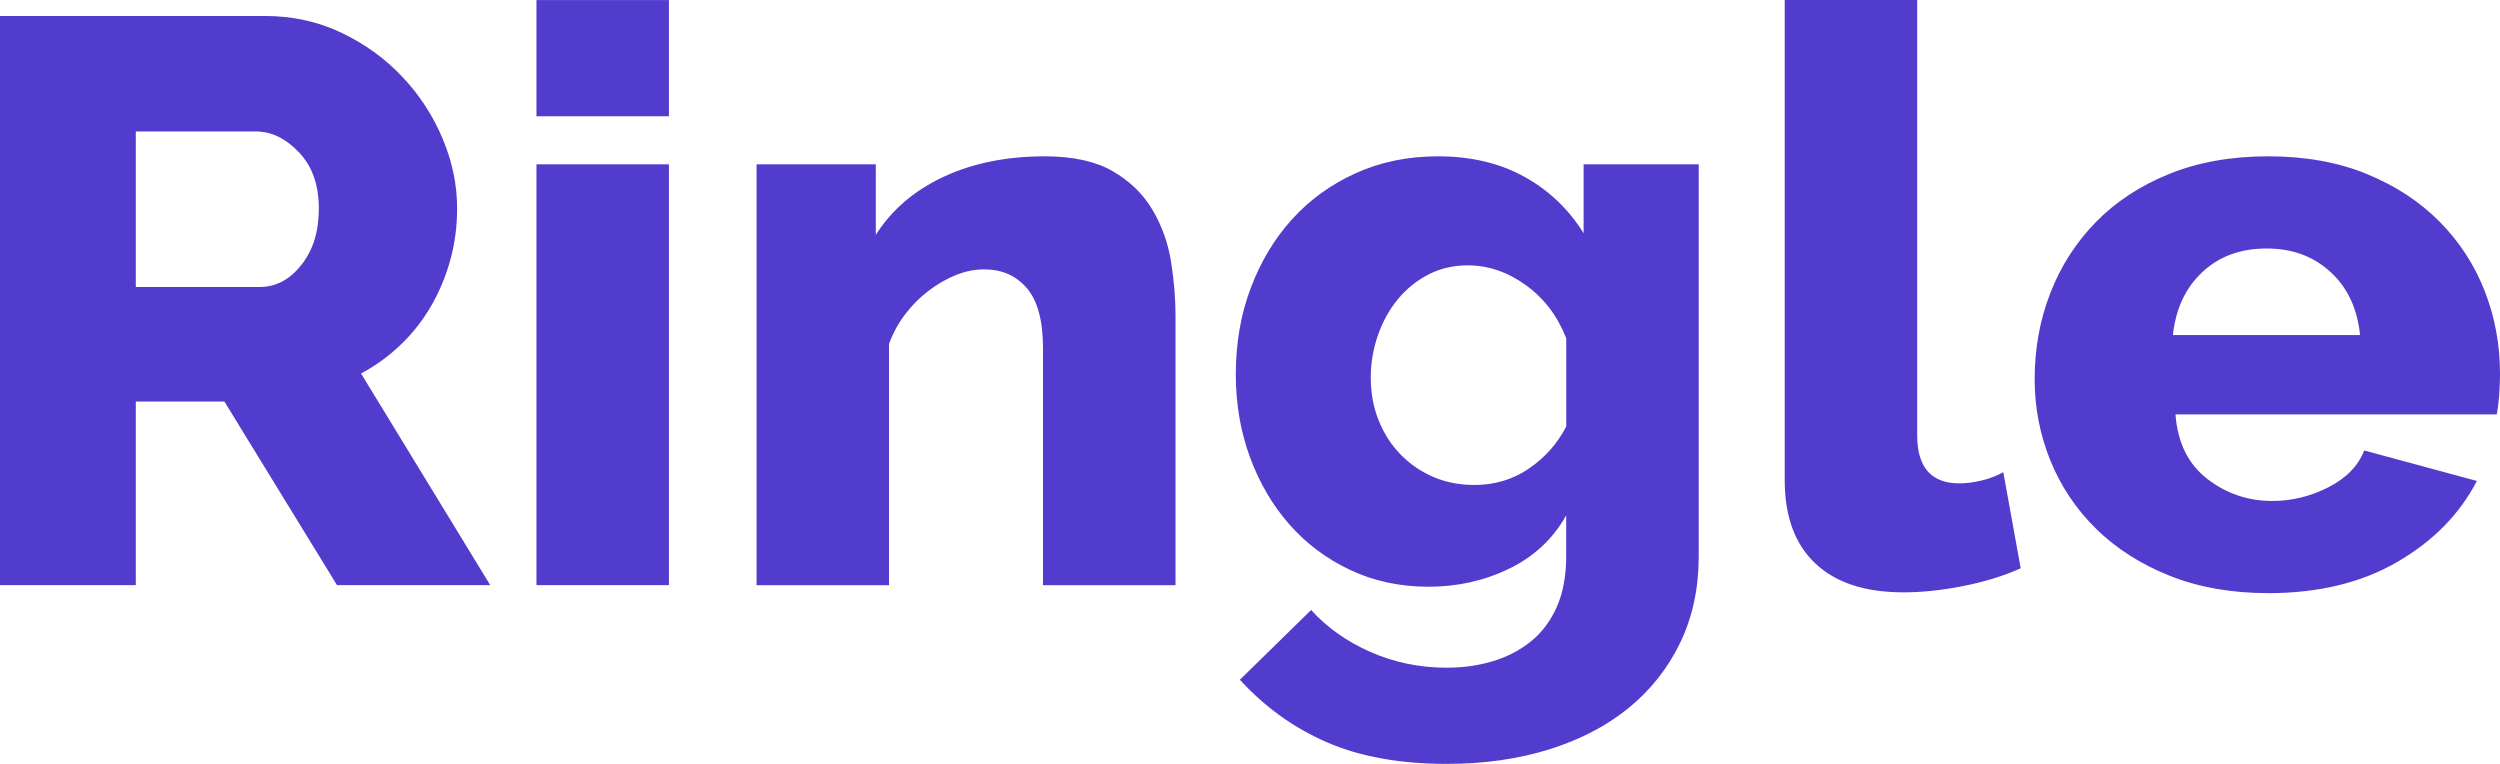 <svg width="72" height="22" viewBox="0 0 72 22" fill="none" xmlns="http://www.w3.org/2000/svg">
<path d="M3.911 16.852V11.565H6.463L9.706 16.852H14.119L10.398 10.757C10.827 10.526 11.213 10.245 11.555 9.914C11.898 9.583 12.188 9.211 12.426 8.795C12.664 8.379 12.847 7.937 12.974 7.467C13.102 6.997 13.165 6.509 13.165 6.001C13.165 5.323 13.026 4.655 12.747 3.992C12.47 3.33 12.084 2.738 11.59 2.215C11.097 1.691 10.514 1.269 9.837 0.945C9.161 0.622 8.426 0.46 7.632 0.46H0V16.852H3.911ZM7.488 8.265H3.911V3.786H7.369C7.814 3.786 8.228 3.986 8.609 4.386C8.991 4.786 9.182 5.324 9.182 6.002C9.182 6.679 9.015 7.206 8.68 7.629C8.346 8.052 7.949 8.264 7.488 8.264V8.265ZM19.265 3.348V0.001H15.45V3.348H19.265ZM19.265 16.853V4.732H15.45V16.852H19.265V16.853ZM25.604 16.853V9.905C25.716 9.597 25.871 9.312 26.07 9.05C26.268 8.788 26.495 8.562 26.749 8.37C27.003 8.177 27.266 8.028 27.536 7.919C27.805 7.811 28.076 7.758 28.346 7.758C28.855 7.758 29.264 7.938 29.574 8.3C29.885 8.661 30.039 9.243 30.039 10.042V16.853H33.855V9.096C33.855 8.588 33.811 8.065 33.724 7.526C33.637 6.987 33.457 6.491 33.188 6.037C32.918 5.582 32.536 5.213 32.043 4.929C31.55 4.644 30.898 4.502 30.088 4.502C28.991 4.502 28.021 4.698 27.178 5.091C26.335 5.483 25.683 6.041 25.223 6.764V4.733H21.789V16.853H25.604ZM41.674 22C42.739 22 43.717 21.861 44.608 21.585C45.498 21.307 46.261 20.912 46.897 20.396C47.532 19.88 48.03 19.253 48.387 18.515C48.745 17.776 48.923 16.944 48.923 16.021V4.732H45.608V6.717C45.179 6.025 44.61 5.483 43.902 5.091C43.194 4.698 42.364 4.502 41.41 4.502C40.551 4.502 39.764 4.663 39.048 4.987C38.333 5.31 37.721 5.753 37.212 6.314C36.703 6.876 36.305 7.538 36.02 8.3C35.733 9.061 35.591 9.888 35.591 10.781C35.591 11.628 35.726 12.42 35.996 13.159C36.266 13.897 36.644 14.544 37.129 15.098C37.615 15.652 38.198 16.09 38.882 16.413C39.566 16.737 40.322 16.898 41.148 16.898C41.974 16.898 42.746 16.726 43.461 16.38C44.175 16.033 44.725 15.522 45.106 14.844V16.021C45.106 16.59 45.015 17.079 44.832 17.488C44.649 17.895 44.399 18.226 44.081 18.48C43.762 18.733 43.396 18.922 42.983 19.046C42.57 19.169 42.132 19.23 41.672 19.23C40.893 19.23 40.161 19.081 39.477 18.78C38.793 18.48 38.221 18.076 37.76 17.568L35.709 19.577C36.425 20.361 37.259 20.962 38.213 21.377C39.167 21.792 40.319 22 41.67 22H41.674ZM42.461 13.967C42.032 13.967 41.638 13.89 41.28 13.736C40.922 13.582 40.608 13.367 40.337 13.09C40.066 12.812 39.856 12.485 39.705 12.108C39.554 11.732 39.478 11.32 39.478 10.874C39.478 10.459 39.546 10.054 39.682 9.662C39.817 9.27 40.008 8.923 40.254 8.623C40.5 8.323 40.794 8.084 41.137 7.907C41.479 7.73 41.856 7.642 42.27 7.642C42.858 7.642 43.414 7.831 43.939 8.208C44.464 8.585 44.854 9.096 45.108 9.743V12.282C44.854 12.775 44.496 13.178 44.034 13.494C43.572 13.81 43.049 13.967 42.461 13.967ZM54.81 17.06C55.35 17.06 55.931 16.999 56.55 16.876C57.17 16.752 57.718 16.583 58.196 16.367L57.695 13.598C57.504 13.706 57.293 13.787 57.063 13.84C56.832 13.894 56.621 13.921 56.431 13.921C55.62 13.921 55.215 13.459 55.215 12.536V0H51.4V13.827C51.4 14.874 51.694 15.674 52.282 16.228C52.87 16.782 53.714 17.059 54.811 17.059L54.81 17.06ZM65.323 17.083C66.77 17.083 68.01 16.783 69.044 16.183C70.078 15.583 70.841 14.805 71.333 13.851L68.09 12.974C67.915 13.42 67.57 13.774 67.052 14.036C66.535 14.298 65.999 14.428 65.443 14.428C64.743 14.428 64.119 14.216 63.57 13.793C63.022 13.37 62.716 12.751 62.653 11.935H71.905C71.937 11.781 71.96 11.6 71.976 11.393C71.992 11.185 72 10.973 72 10.758C72 9.927 71.853 9.134 71.559 8.38C71.264 7.627 70.832 6.961 70.259 6.383C69.687 5.805 68.987 5.348 68.161 5.01C67.335 4.671 66.389 4.502 65.323 4.502C64.258 4.502 63.308 4.671 62.473 5.01C61.639 5.348 60.934 5.809 60.362 6.395C59.79 6.98 59.353 7.66 59.05 8.438C58.748 9.215 58.598 10.042 58.598 10.92C58.598 11.736 58.749 12.516 59.05 13.262C59.353 14.008 59.793 14.666 60.375 15.236C60.956 15.805 61.663 16.255 62.497 16.586C63.331 16.917 64.273 17.082 65.323 17.082V17.083ZM67.97 9.65H62.58C62.659 8.896 62.941 8.292 63.427 7.837C63.912 7.383 64.527 7.157 65.275 7.157C66.022 7.157 66.618 7.38 67.111 7.826C67.605 8.272 67.89 8.881 67.97 9.65Z" fill="#513CCD"/>
</svg>

